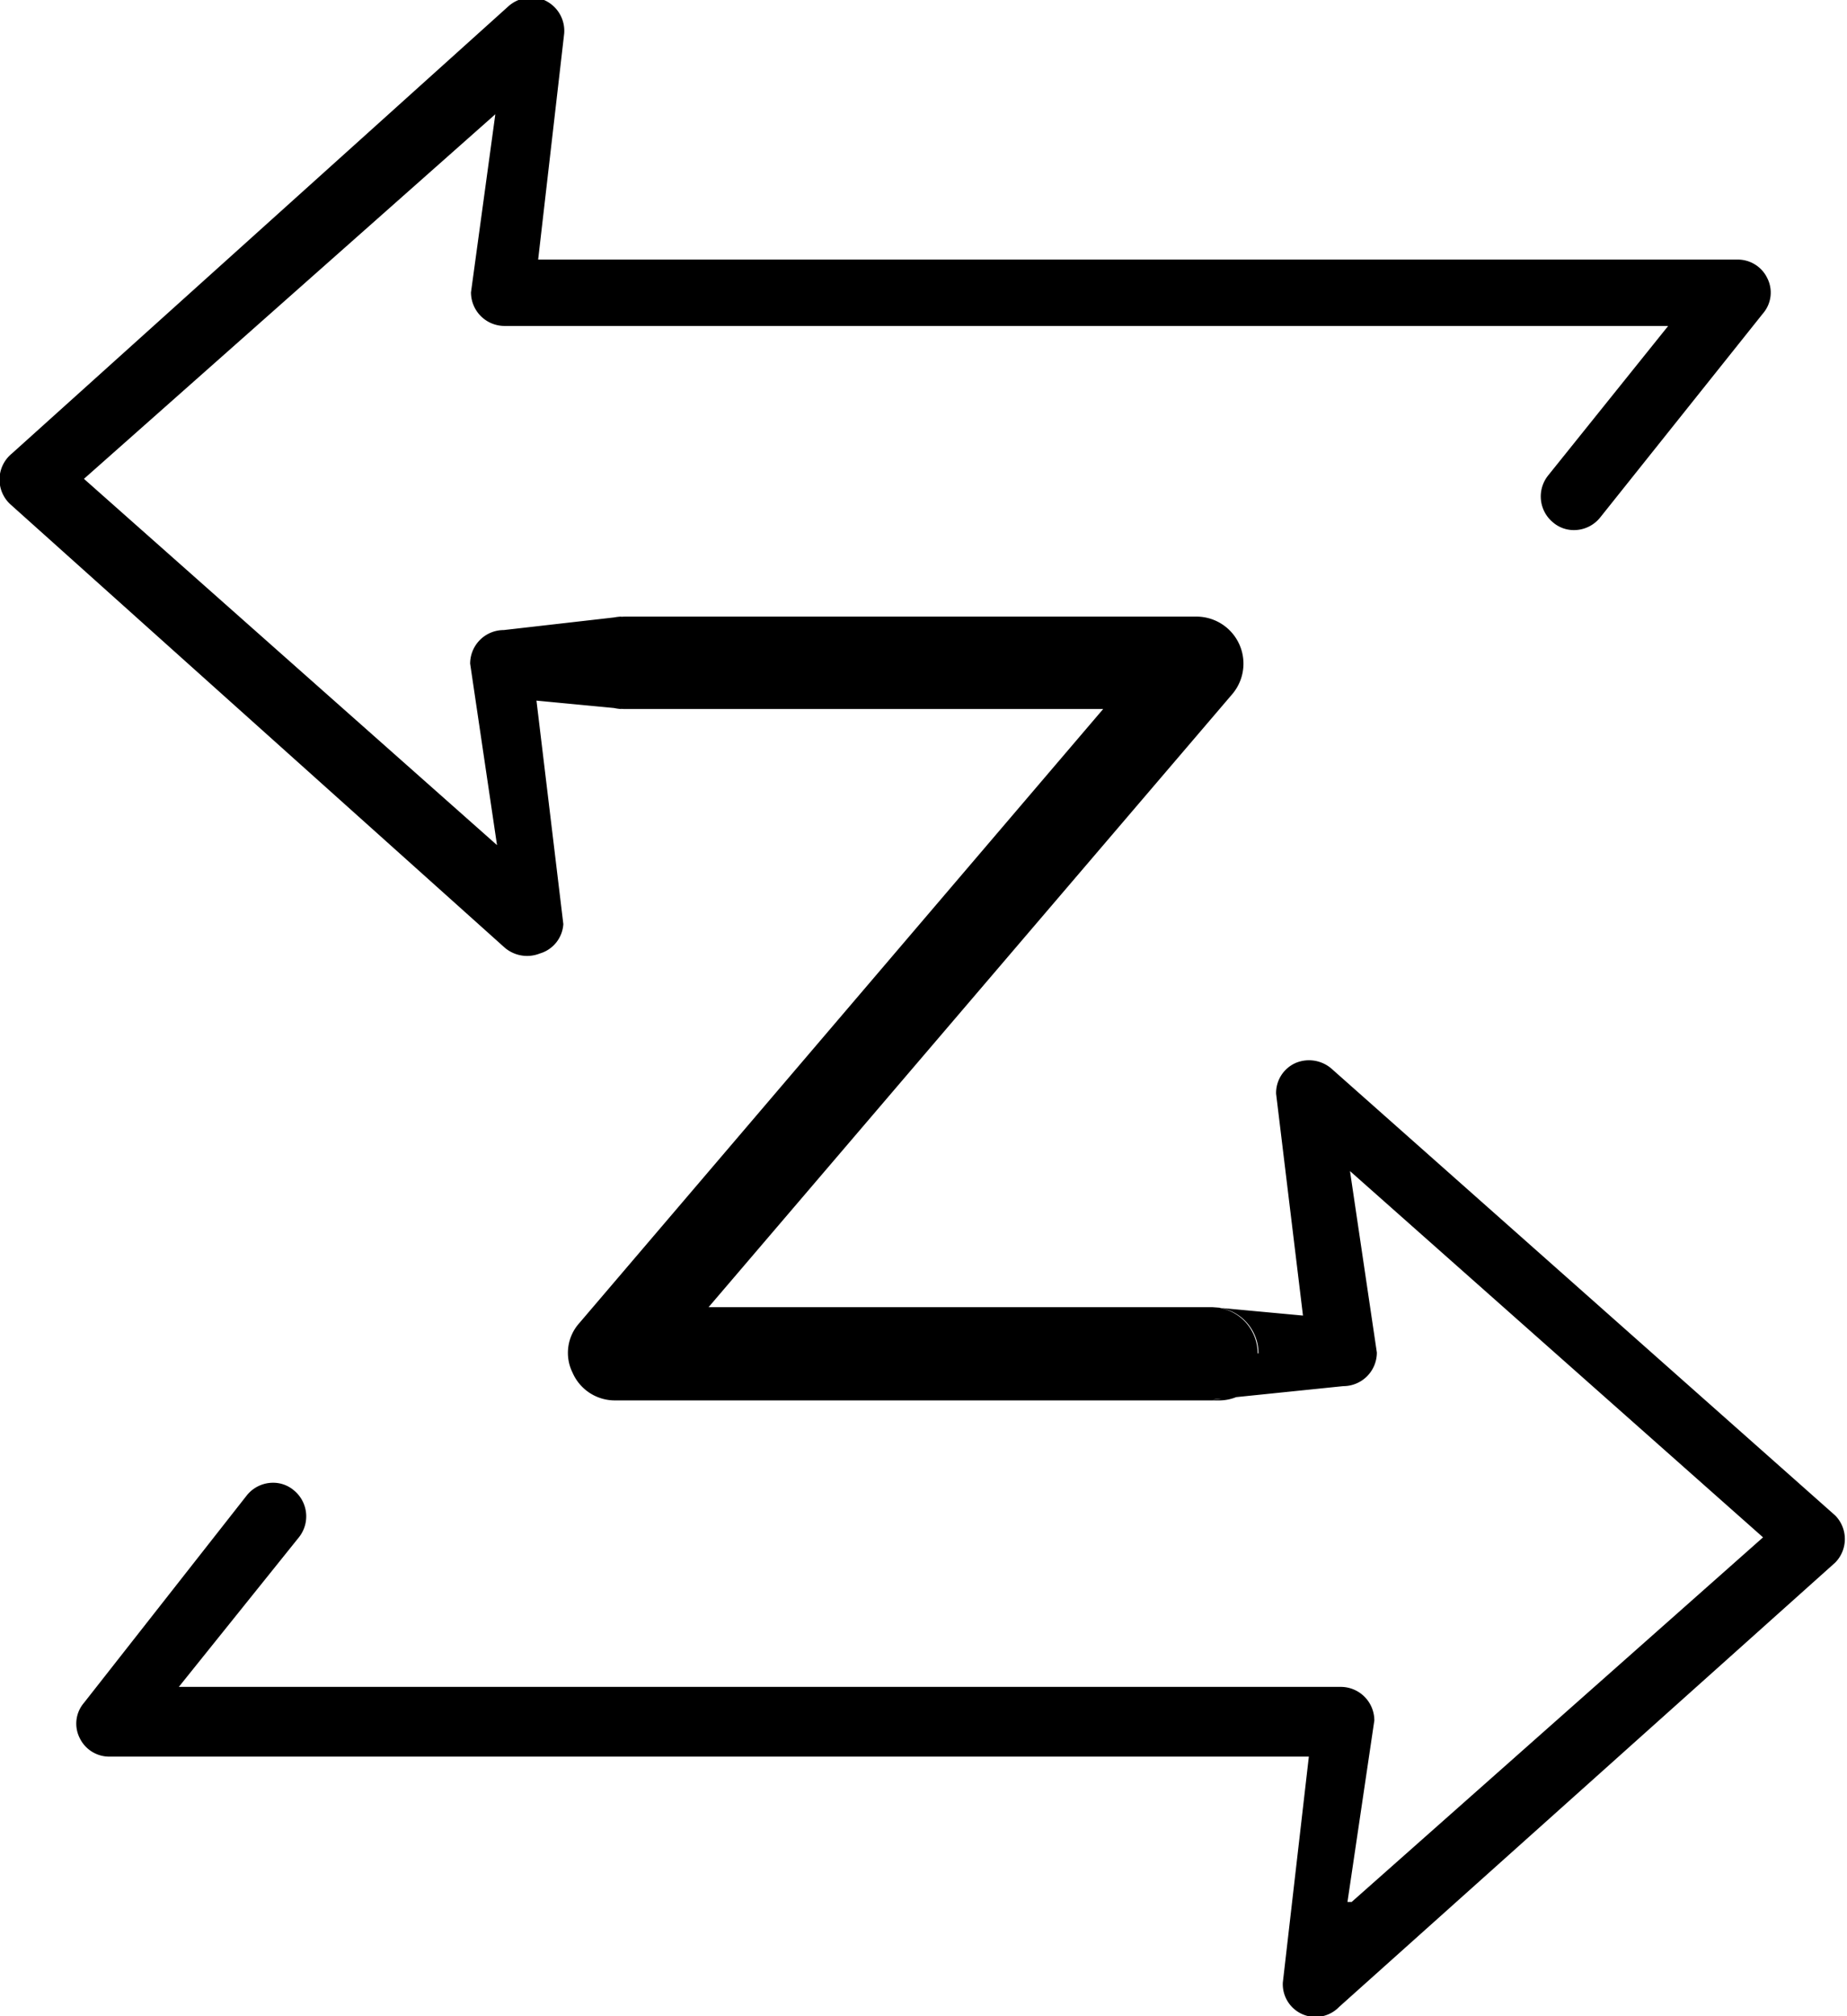 <svg data-name="Layer 1" xmlns="http://www.w3.org/2000/svg" viewBox="0 0 22 24"><path d="M6.93 8a.15.15 0 010-.07m0 .07a.29.29 0 000 .09m0 0a.51.51 0 00.07.14m0 0a.55.55 0 00.4.21m0-1.1L6 7.5a.4.4 0 00-.4.4l.32 2.16L1 5.7l4.9-4.34-.29 2.12a.4.4 0 00.4.4h13.86l-1.43 1.78a.4.4 0 00.06.56.38.38 0 00.25.09.4.4 0 00.31-.15L21 3.73a.38.38 0 00.05-.42.39.39 0 00-.36-.22H6.41L6.72.4a.4.4 0 00-.24-.4.41.41 0 00-.43.08L.14 5.4a.4.4 0 00-.02.6L6 11.27a.41.41 0 00.43.08.39.39 0 00.28-.35l-.32-2.66 1.05.1zm0 0a.55.55 0 00-.53.55m9 4.84a.41.41 0 00-.43-.08.39.39 0 00-.24.37l.32 2.64-1.08-.1a.55.55 0 010 1.1L16 16.5a.4.4 0 00.4-.4l-.32-2.16L21 18.3l-4.9 4.34h-.05l.32-2.16a.4.4 0 00-.4-.4H2.13l1.43-1.78a.4.4 0 00-.06-.56.38.38 0 00-.25-.09.4.4 0 00-.31.15L1 20.27a.38.38 0 00-.05.42.39.39 0 00.36.22h14.28l-.31 2.69a.39.39 0 00.67.29l5.91-5.29a.4.4 0 000-.56zm-.89 3.38a.55.55 0 00-.54-.55h-6l6.24-7.3a.56.56 0 00-.42-.92H7.45a.55.55 0 000 1.1h5.69L6.9 15.75a.53.53 0 00-.08.59.55.55 0 00.5.33h7.21a.55.55 0 00.54-.56z"/></svg>
